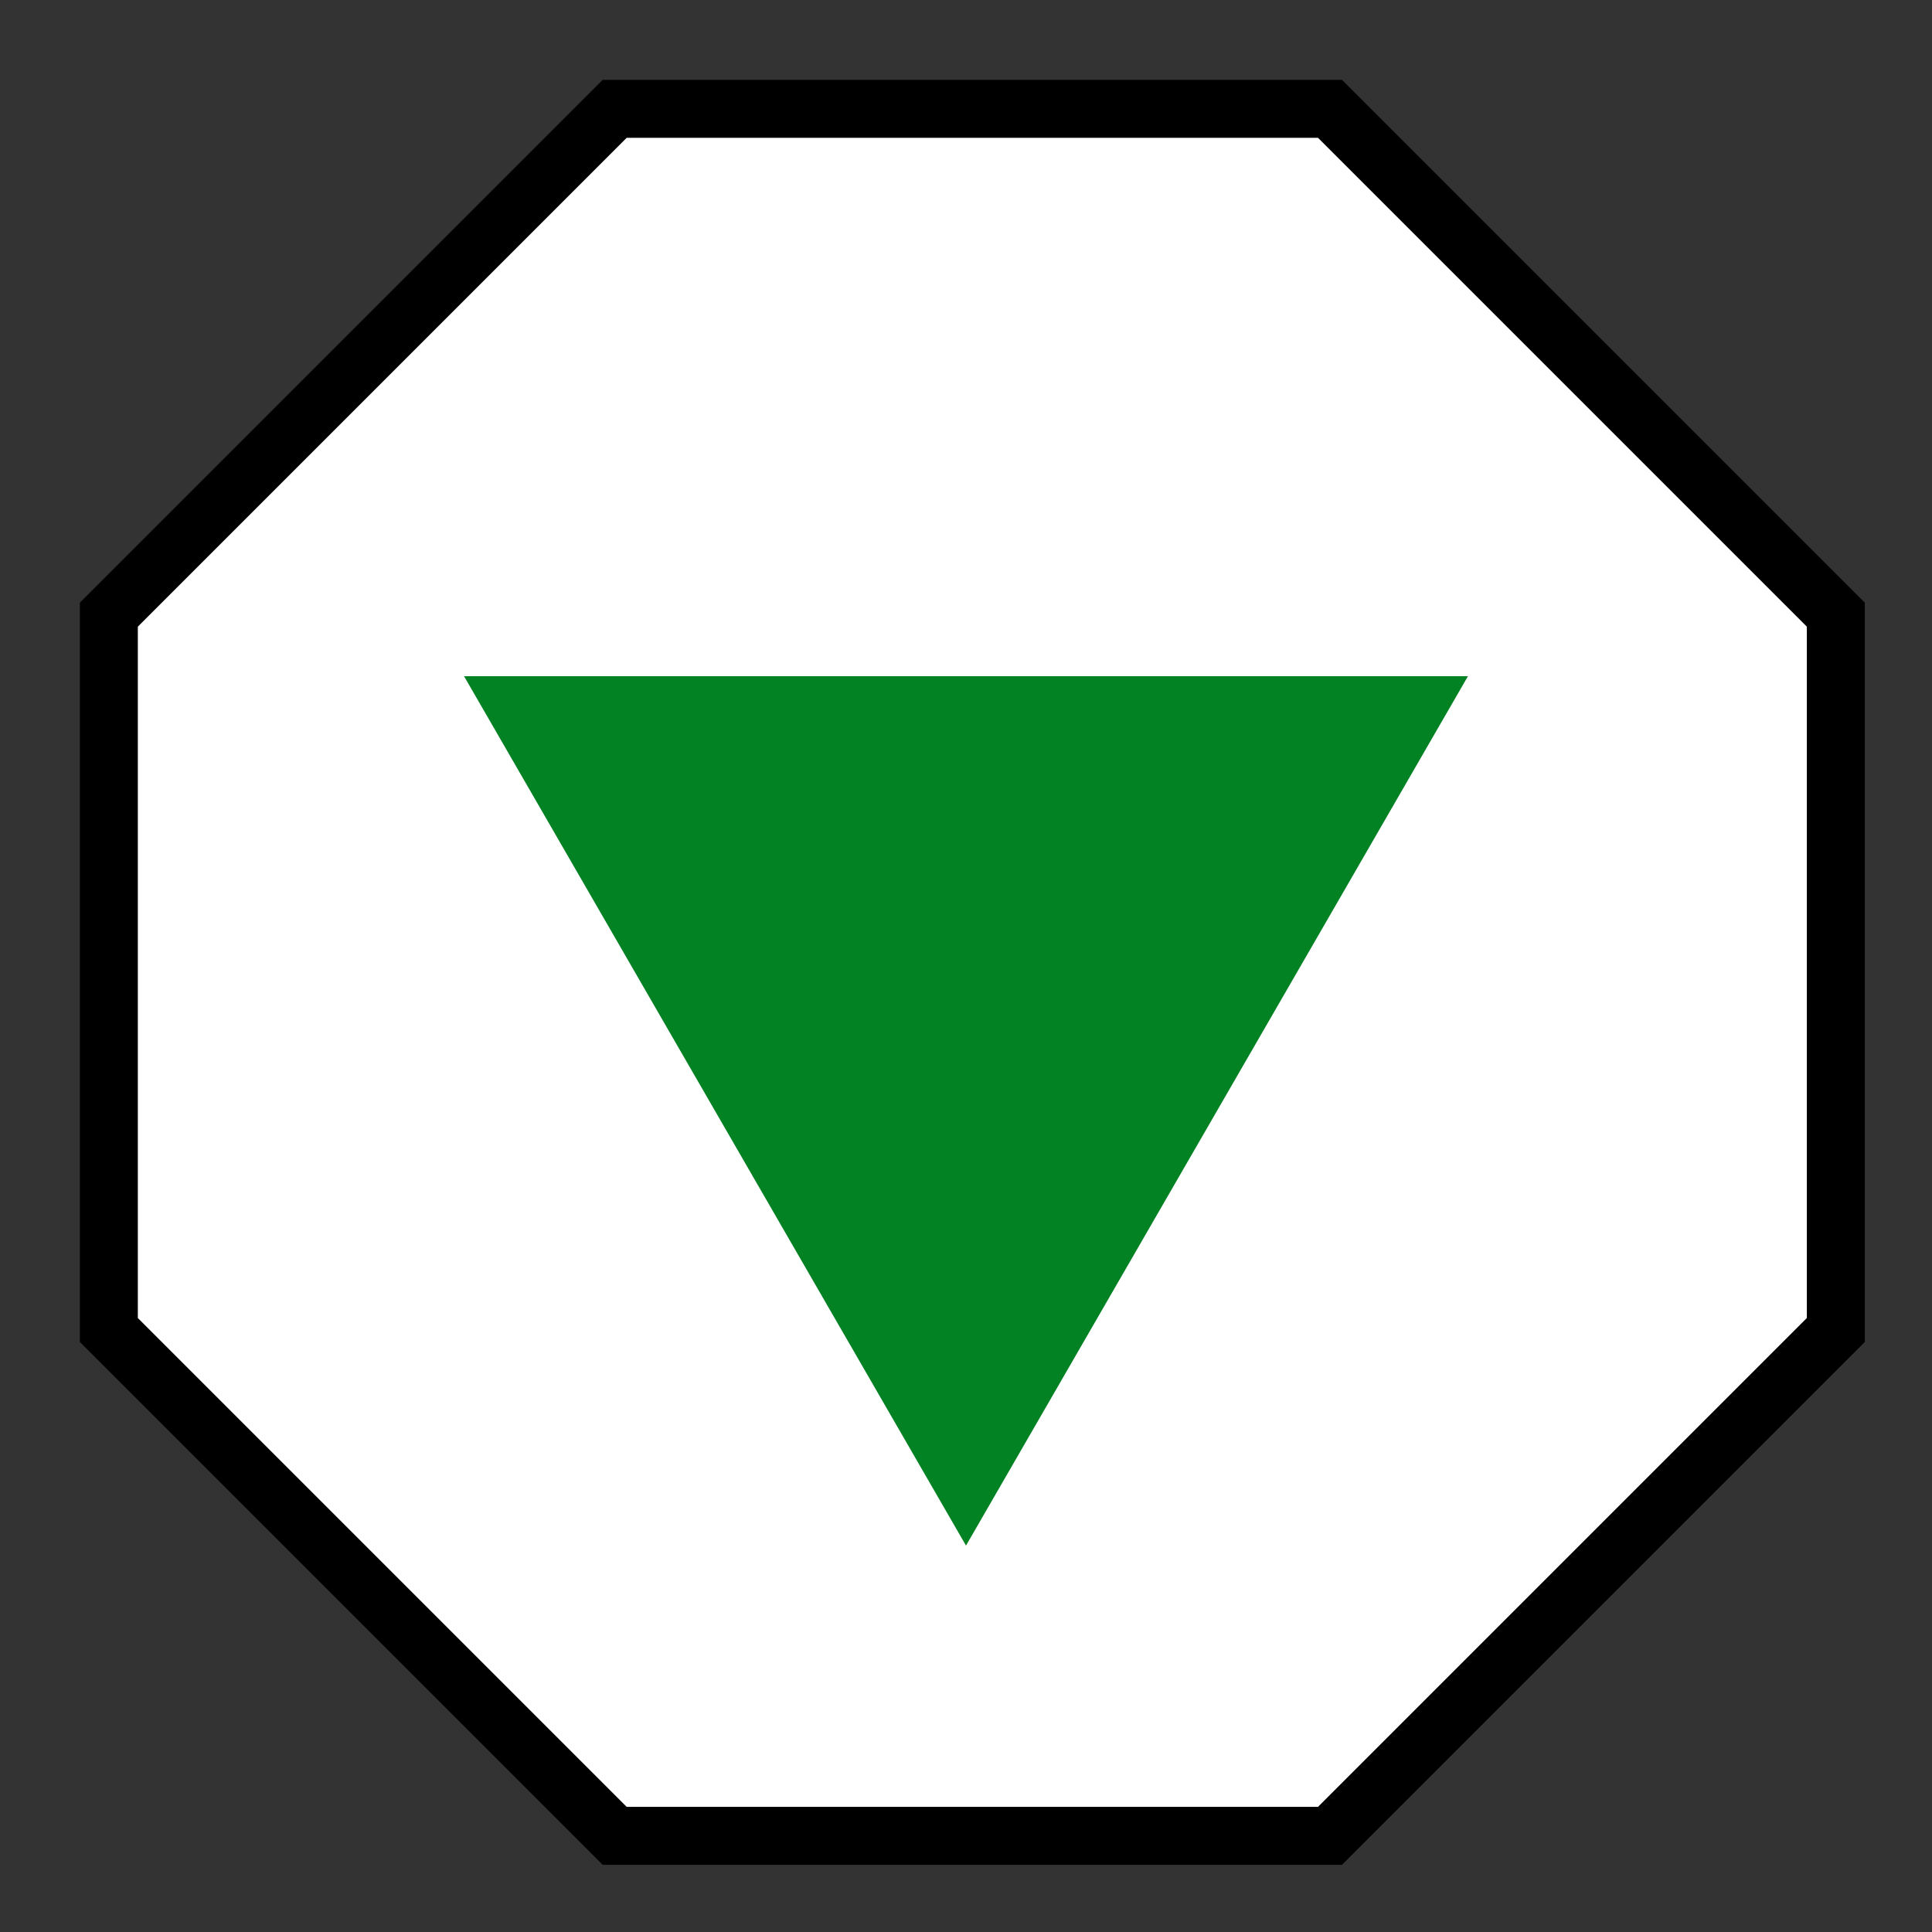 <svg width="100" height="100" viewBox="0 0 100 100" fill="none" xmlns="http://www.w3.org/2000/svg">
<rect x="0" y="0" width="100" height="100" fill="#333333" stroke="none"/>
<g clip-path="url(#clip0)">
<path d="M5.634 31.815L31.815 5.634L68.841 5.634L95.022 31.815L95.022 68.841L68.841 95.022L31.815 95.022L5.634 68.841L5.634 31.815Z" fill="white" stroke="black" stroke-width="3"/>
<path d="M24.019 35L75.981 35L50 80L24.019 35Z" fill="#028223"/>
</g>
<defs>
<clipPath id="clip0">
<rect width="100" height="100" fill="white"/>
</clipPath>
</defs>
</svg>
